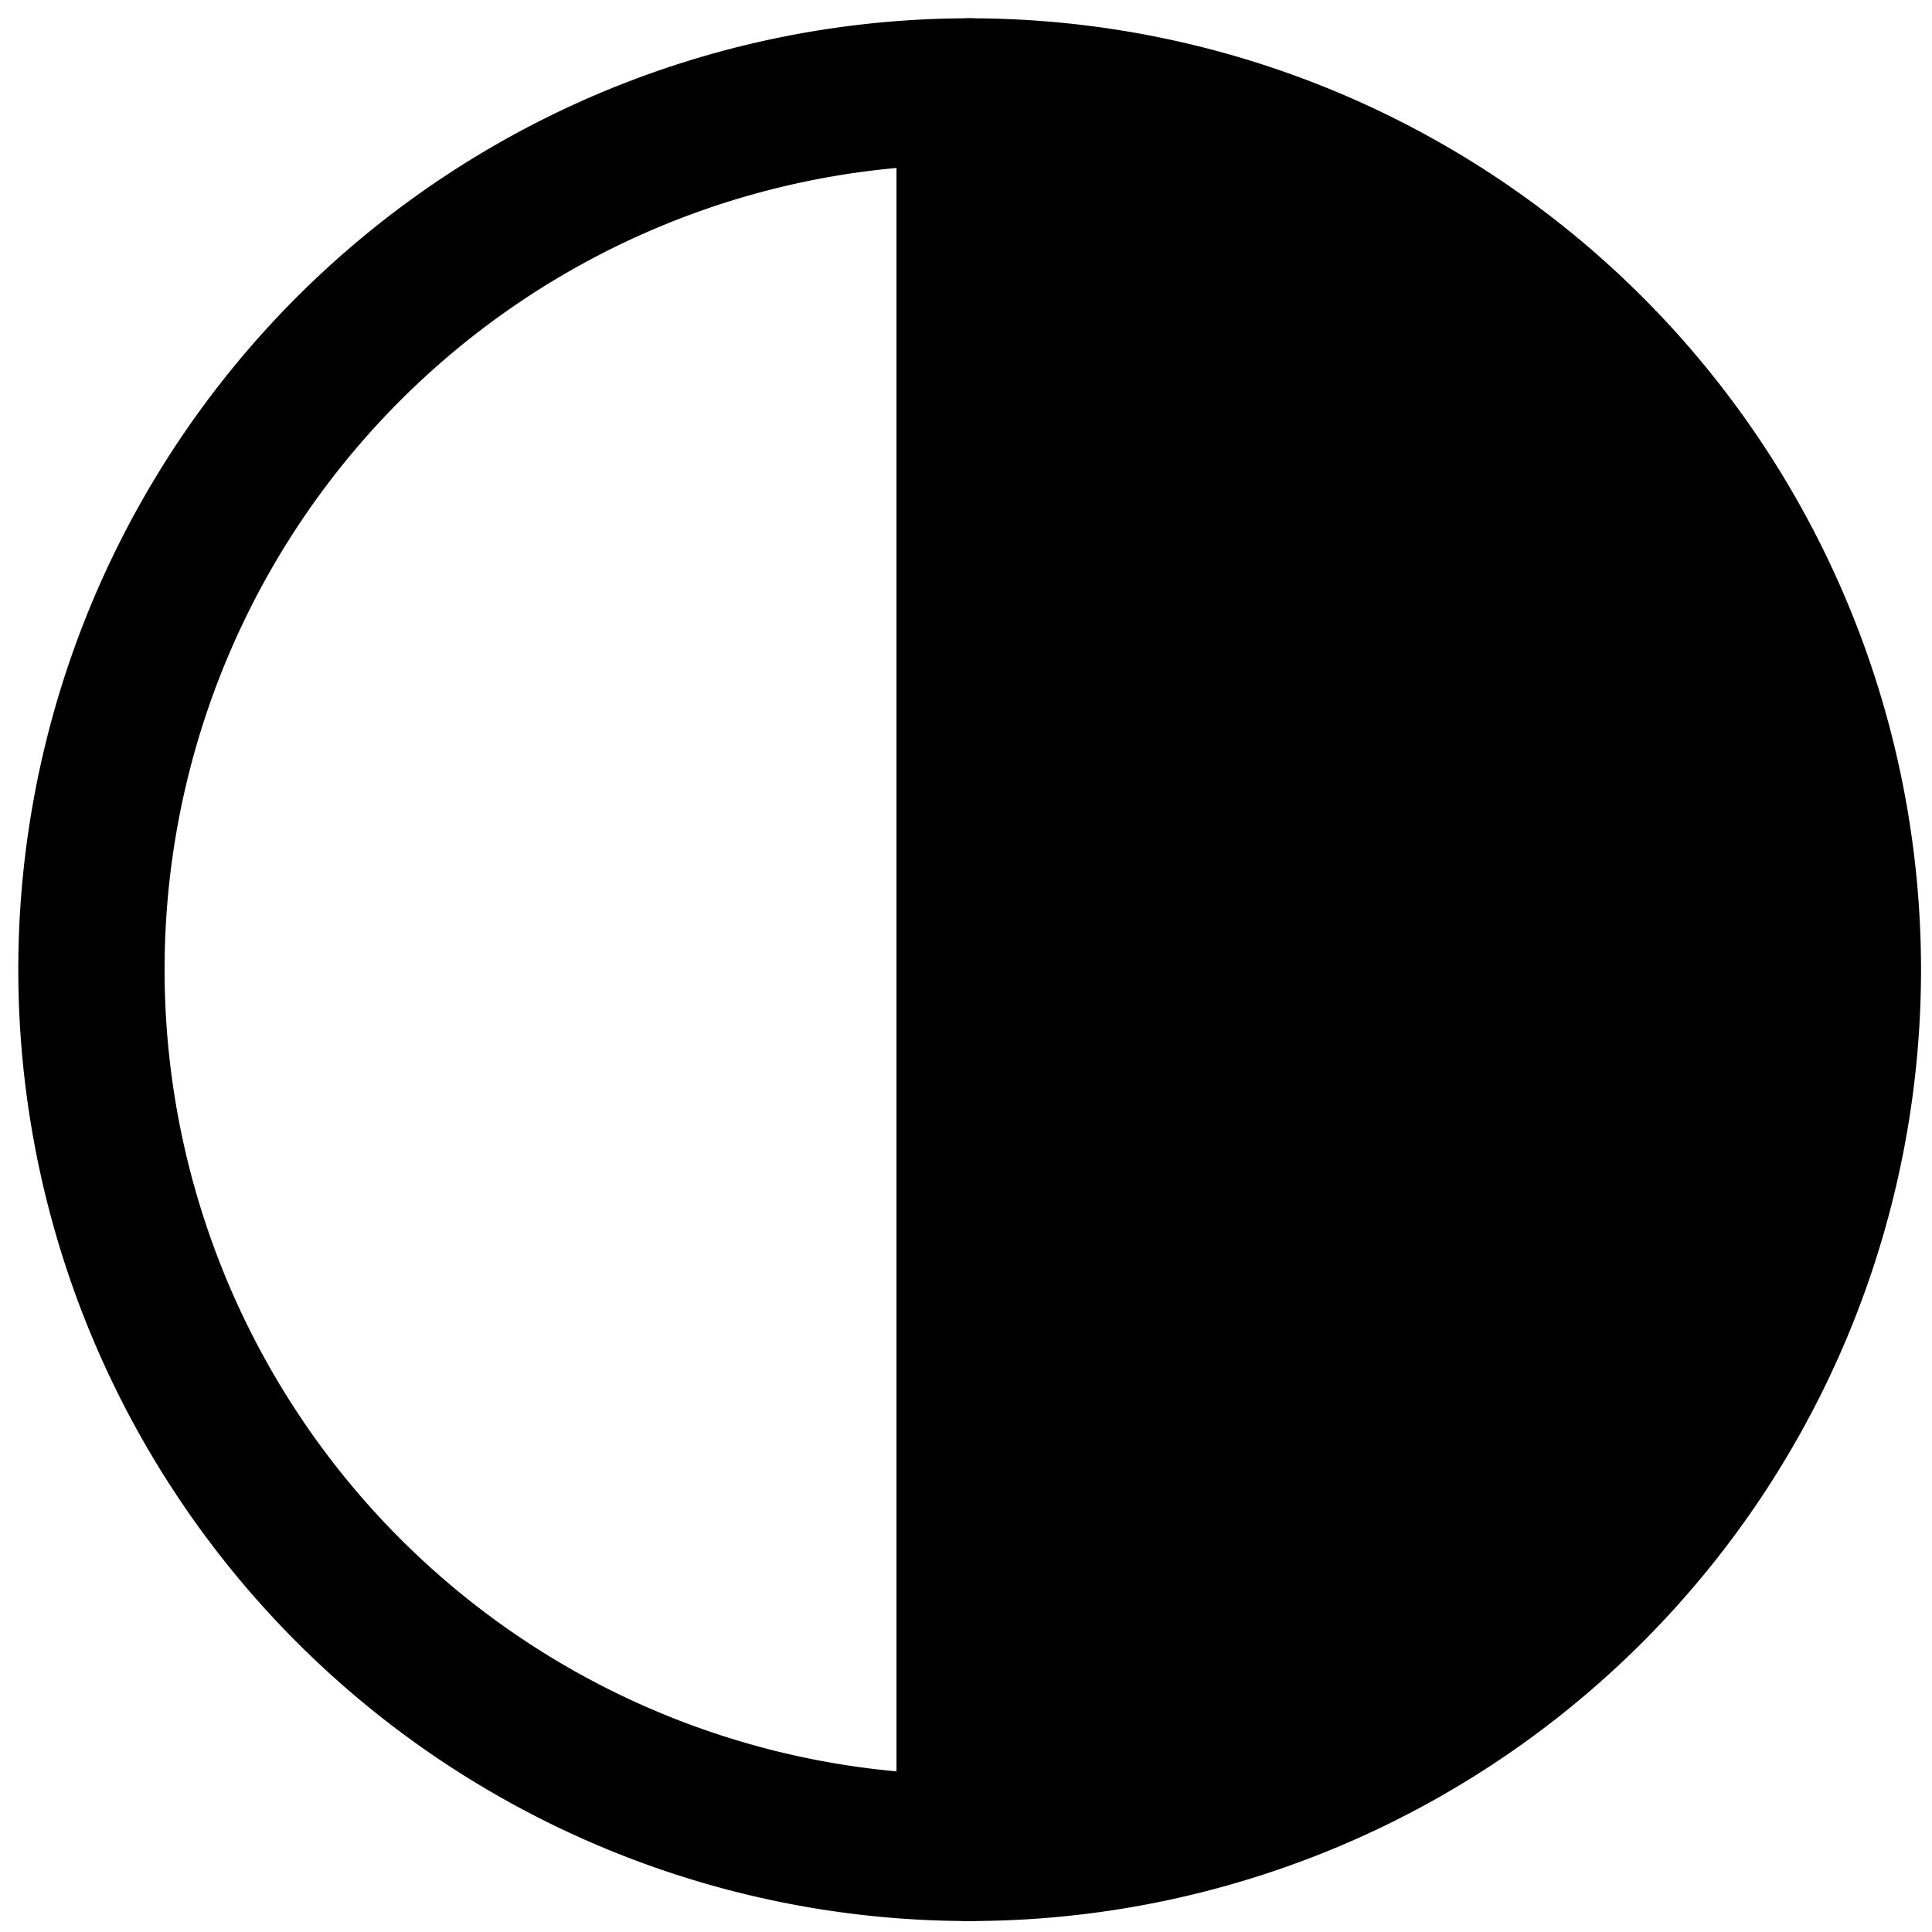 <svg viewBox="0 0 264 264">
    <path d="M132.5 12.5a120 120 0 0 1 0 240"/>
    <path d="M132.5 262.5a10 10 0 0 1 0-20 110 110 0 0 0 0-220 10 10 0 0 1-10-10 10 10 0 0 1 10-10 130 130 0 0 1 0 260Z"/>
    <path d="M132.5 2.5a10 10 0 0 1 10 10v240a10 10 0 0 1-10 10 130 130 0 0 1 0-260Zm-10 239.549V22.951a110.005 110.005 0 0 0 0 219.1Z"/>
</svg>
